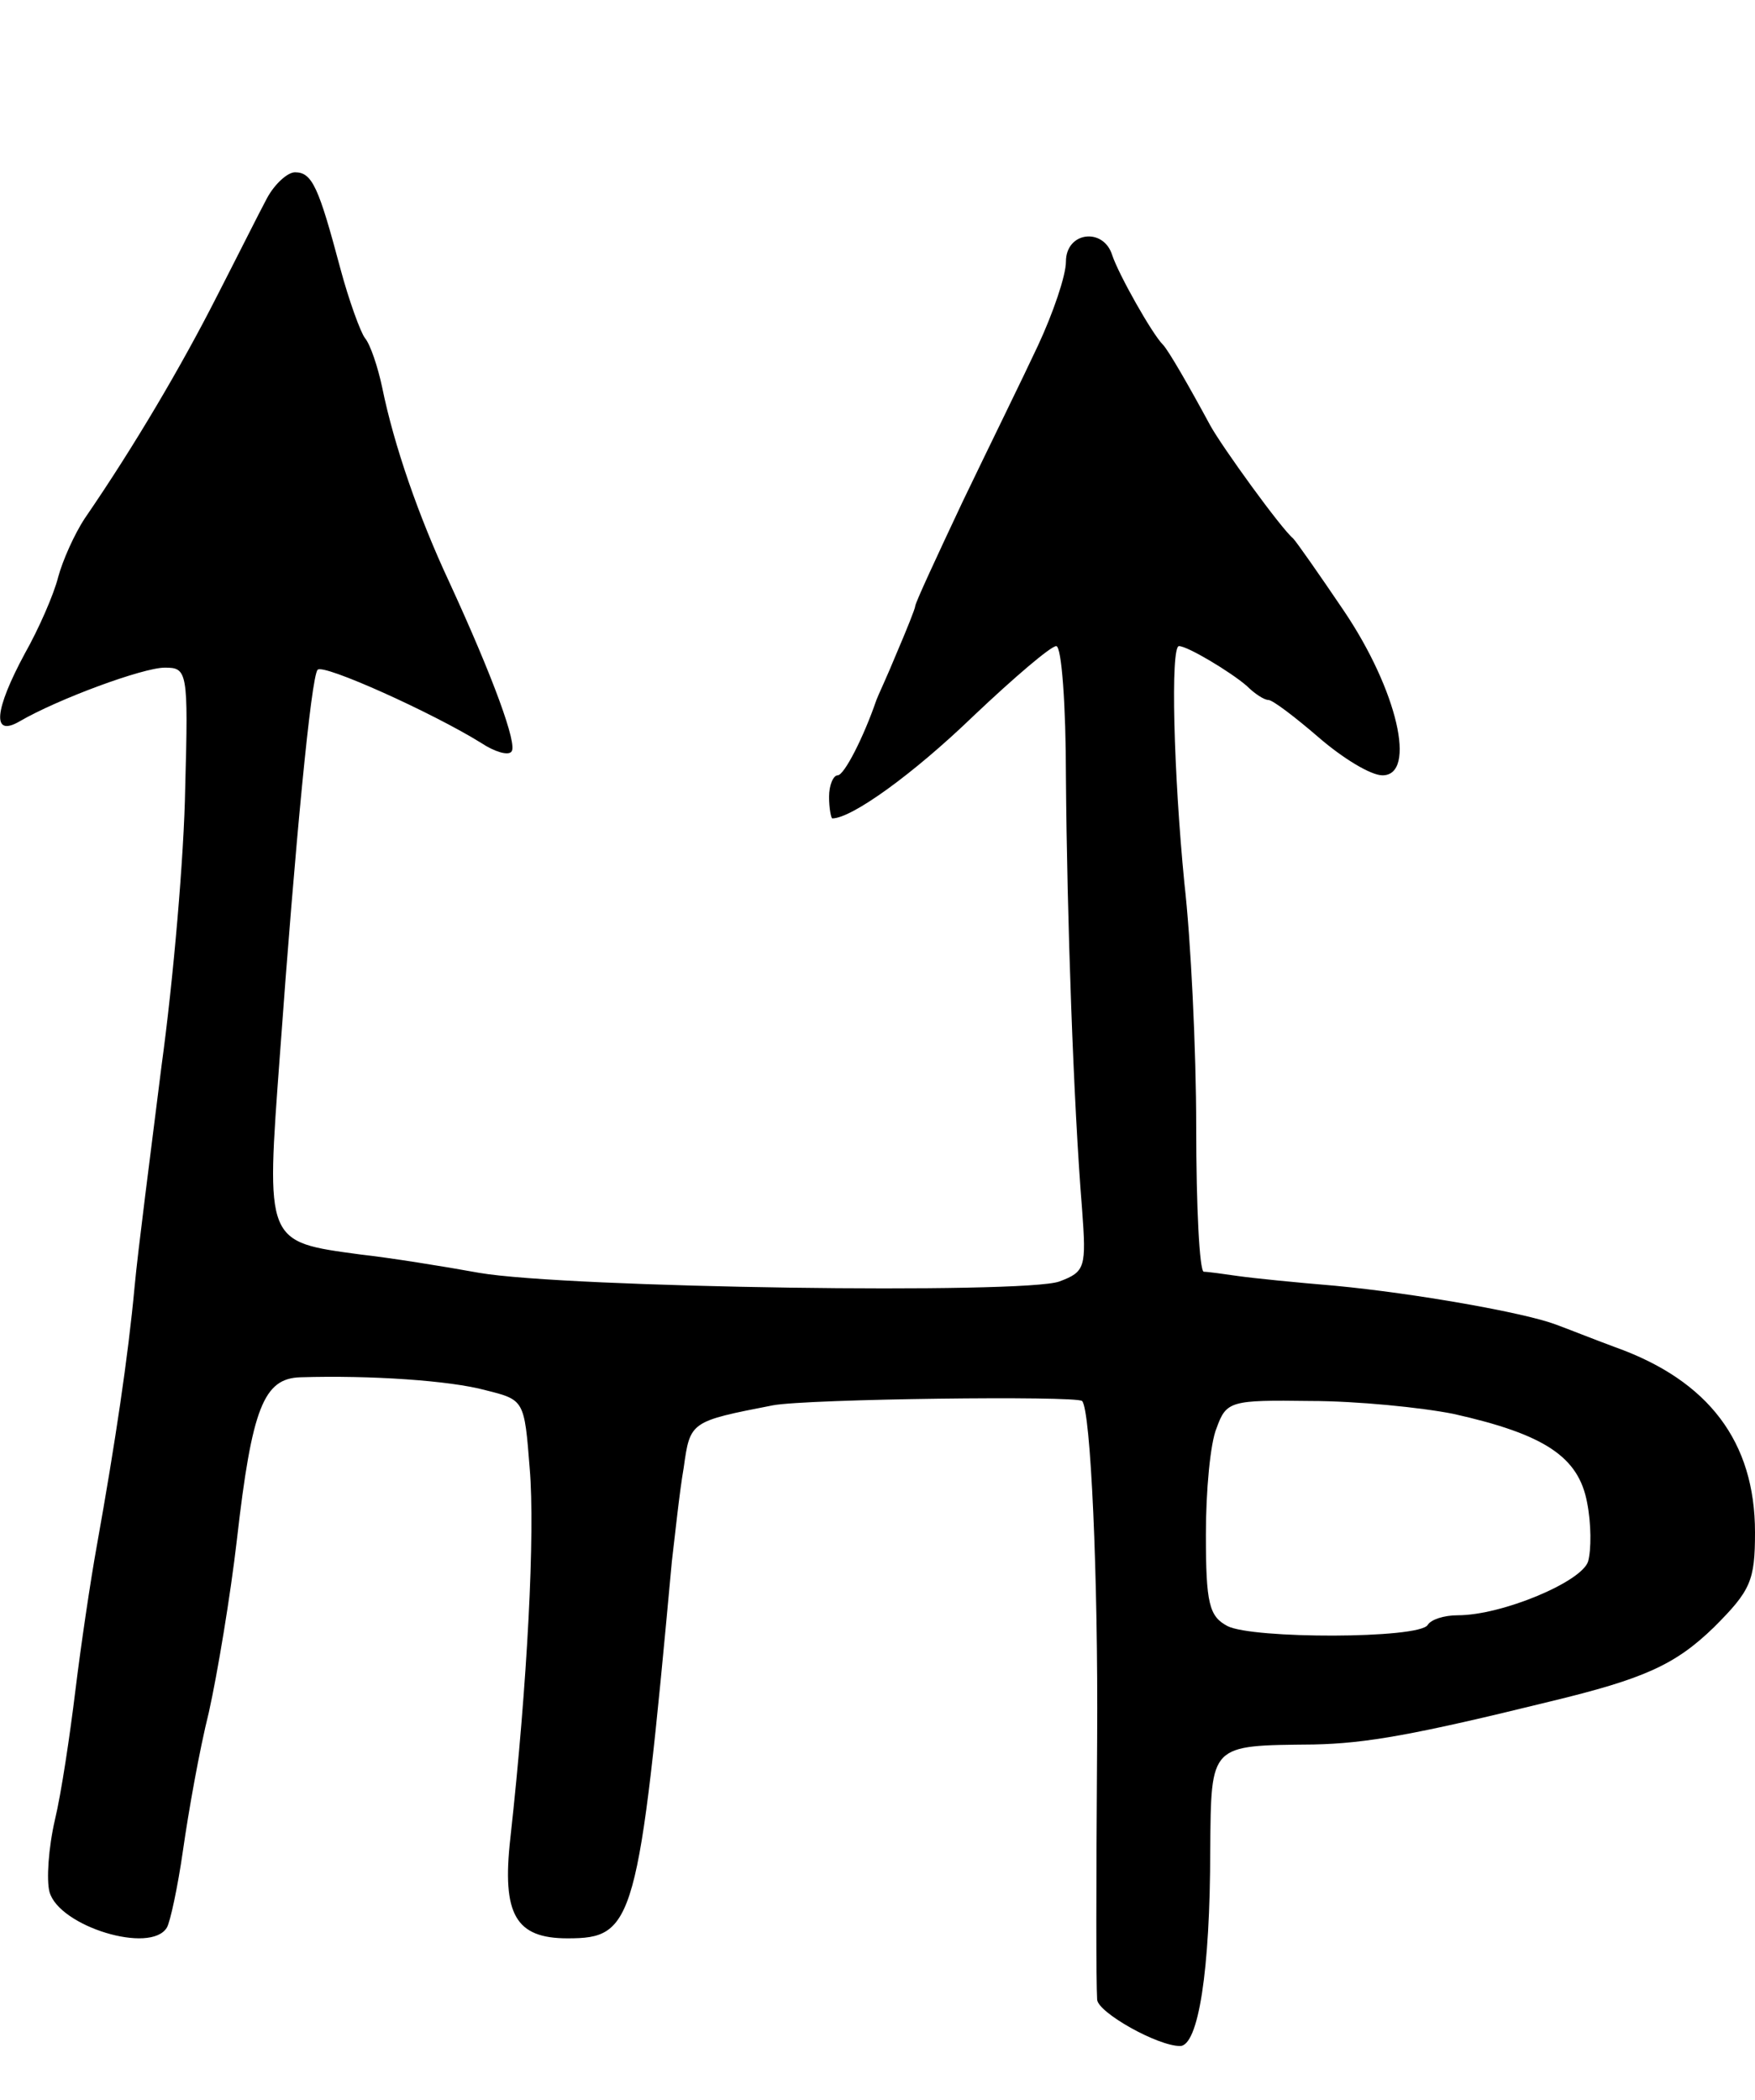 <svg version="1.0" xmlns="http://www.w3.org/2000/svg"
 width="163pt" height="195pt" viewBox="0 0 163 195"
 preserveAspectRatio="xMidYMid meet">
<g transform="translate(0,195) scale(0.1,-0.1)"
fill="#000000" stroke="none">
<path d="M248 1766 c-7 -13 -28 -55 -47 -92 -32 -63 -76 -138 -122 -205 -10
-15 -21 -40 -25 -55 -4 -16 -18 -48 -31 -71 -28 -52 -31 -78 -5 -63 36 21 115
50 135 50 21 0 22 -3 19 -112 -1 -62 -11 -178 -22 -258 -10 -80 -22 -172 -25
-205 -6 -65 -18 -145 -35 -240 -6 -33 -15 -94 -20 -135 -5 -41 -13 -95 -19
-120 -6 -26 -8 -56 -5 -67 9 -32 94 -58 109 -33 3 5 10 37 15 72 5 35 15 92
24 128 8 36 20 108 26 160 14 123 25 150 59 151 65 2 139 -3 172 -12 36 -9 36
-9 41 -73 5 -59 -2 -198 -18 -343 -8 -71 5 -93 53 -93 62 0 66 13 97 350 3 25
7 64 11 87 6 43 6 43 83 58 33 6 281 9 287 4 8 -8 15 -163 14 -314 -1 -148 -1
-222 0 -242 1 -12 56 -43 77 -43 17 0 28 70 28 182 1 99 -1 97 96 98 49 1 94
9 220 40 87 21 116 34 152 69 34 34 38 43 38 88 0 84 -43 141 -130 172 -19 7
-44 17 -55 21 -29 11 -131 29 -205 36 -36 3 -76 7 -90 9 -14 2 -28 4 -32 4 -4
1 -7 61 -7 134 0 72 -5 175 -11 227 -10 102 -13 220 -5 220 8 0 48 -24 63 -37
7 -7 16 -13 20 -13 4 0 25 -16 47 -35 22 -19 48 -35 59 -35 32 0 14 79 -36
153 -23 34 -44 64 -47 67 -11 9 -66 85 -77 105 -20 37 -39 70 -44 75 -10 10
-41 65 -47 83 -8 26 -43 22 -43 -6 0 -13 -12 -48 -26 -78 -14 -30 -46 -95 -70
-145 -24 -51 -44 -94 -44 -97 0 -2 -8 -22 -17 -43 -9 -22 -18 -41 -19 -44 -12
-35 -30 -70 -36 -70 -4 0 -8 -9 -8 -20 0 -11 2 -20 3 -20 18 0 75 41 131 95
38 36 72 65 77 65 5 0 9 -55 9 -122 1 -129 7 -303 15 -401 4 -54 3 -58 -21
-67 -32 -12 -458 -6 -539 8 -33 6 -83 14 -110 17 -89 12 -88 10 -75 186 14
194 29 351 35 357 5 6 107 -40 152 -68 12 -8 25 -12 28 -8 6 6 -17 69 -58 158
-28 60 -51 126 -62 180 -4 19 -11 40 -16 46 -4 5 -15 35 -23 65 -20 75 -26 89
-42 89 -7 0 -19 -11 -26 -24z m1102 -1129 c85 -19 116 -40 124 -82 4 -20 4
-44 1 -55 -6 -19 -80 -50 -121 -50 -13 0 -25 -4 -28 -9 -8 -13 -163 -13 -186
-1 -17 9 -20 21 -20 85 0 40 4 85 10 99 9 25 13 26 87 25 43 0 103 -6 133 -12z"/>
</g>
</svg>
